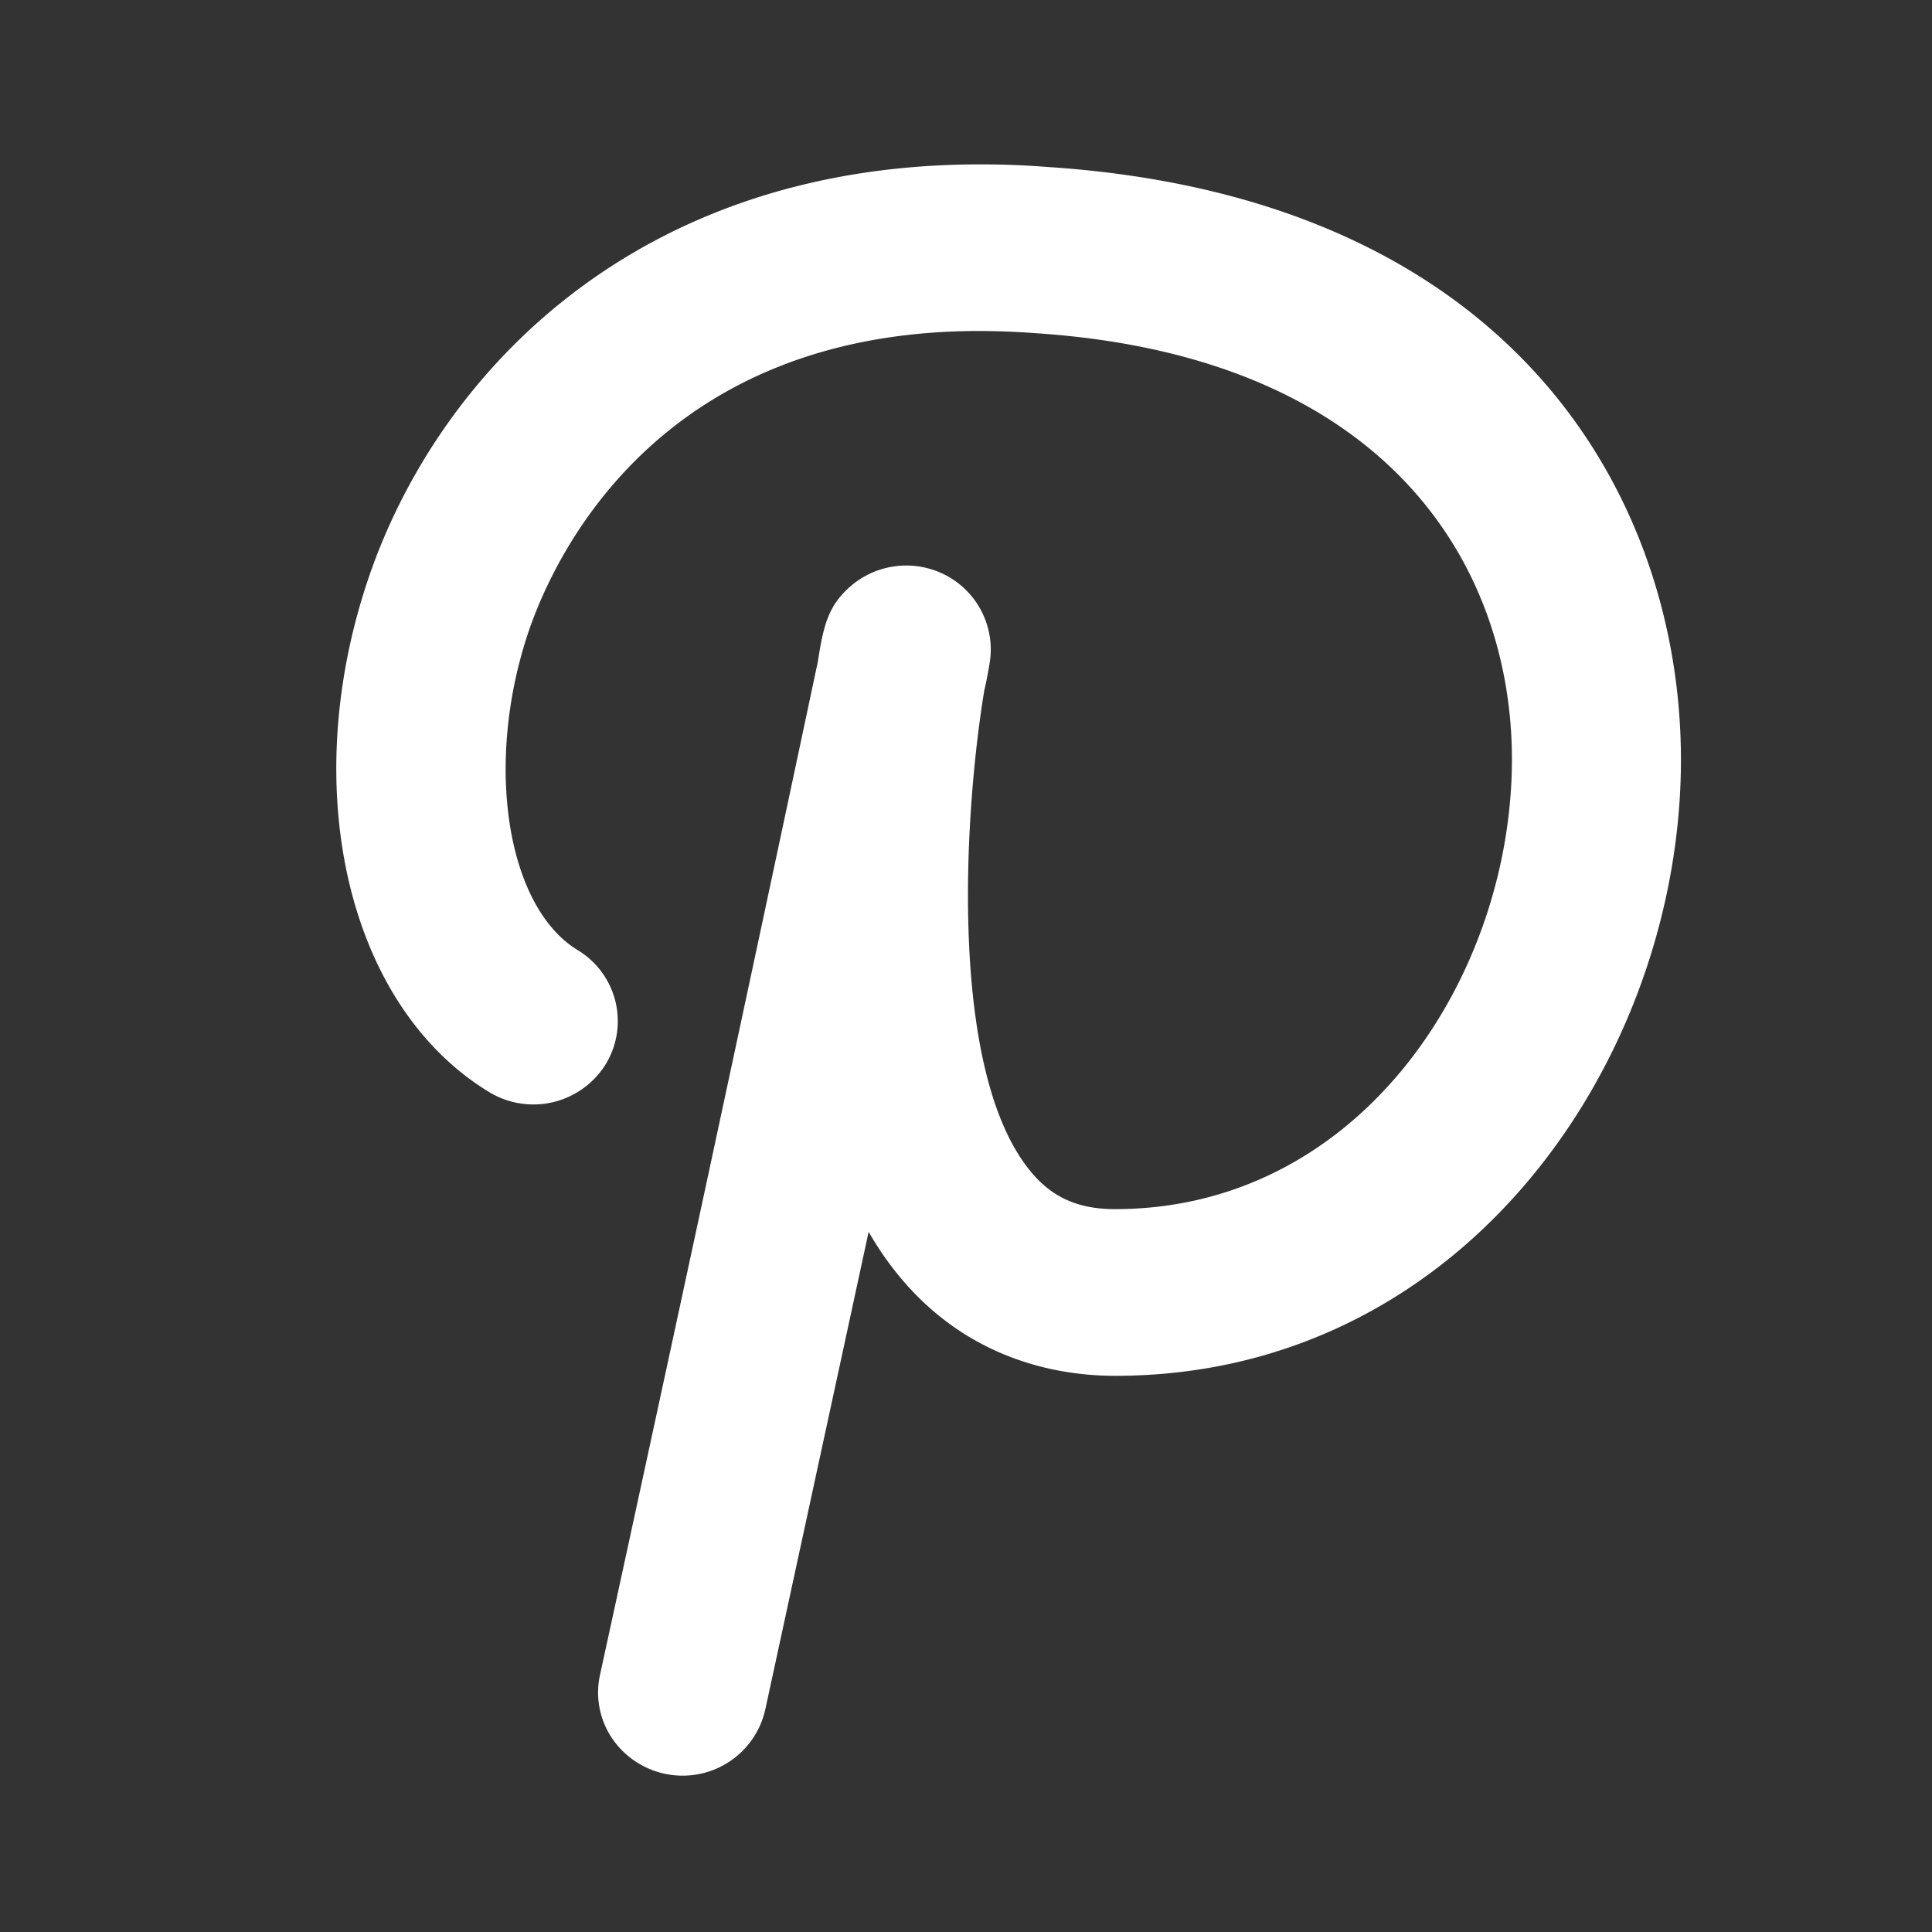 <svg width="25" height="25" fill="none" xmlns="http://www.w3.org/2000/svg"><rect width="100%" height="100%" fill="#333333" stroke="none"/><path d="M8.833 22.977a1.103 1.103 0 0 1-.919-.493 1.06 1.06 0 0 1-.15-.811 2489.615 2489.615 0 0 0 2.82-13.116c.072-.473.138-.723.421-.97a1.103 1.103 0 0 1 1.236-.142c.4.21.63.652.57 1.101a5.213 5.213 0 0 1-.075.392c-.259 1.568-.471 4.904.592 6.21.28.345.619.498 1.1.498 3.096 0 5.041-2.858 5.133-5.621.086-2.563-1.49-5.41-6.169-5.714a9.754 9.754 0 0 0-.72-.028c-4.225 0-5.544 3.011-5.847 3.934-.556 1.692-.264 3.521.651 4.078a1.073 1.073 0 0 1 .357 1.484 1.102 1.102 0 0 1-1.504.352c-1.81-1.1-2.476-3.868-1.584-6.58.862-2.622 3.4-5.424 7.937-5.424.282 0 .573.01.864.033 6.234.405 8.315 4.528 8.201 7.936-.126 3.788-2.898 7.707-7.318 7.707-.834 0-2.265-.262-3.189-1.863-.574 2.658-1.133 5.237-1.338 6.184a1.095 1.095 0 0 1-1.069.853Z" fill="#fff"/></svg>